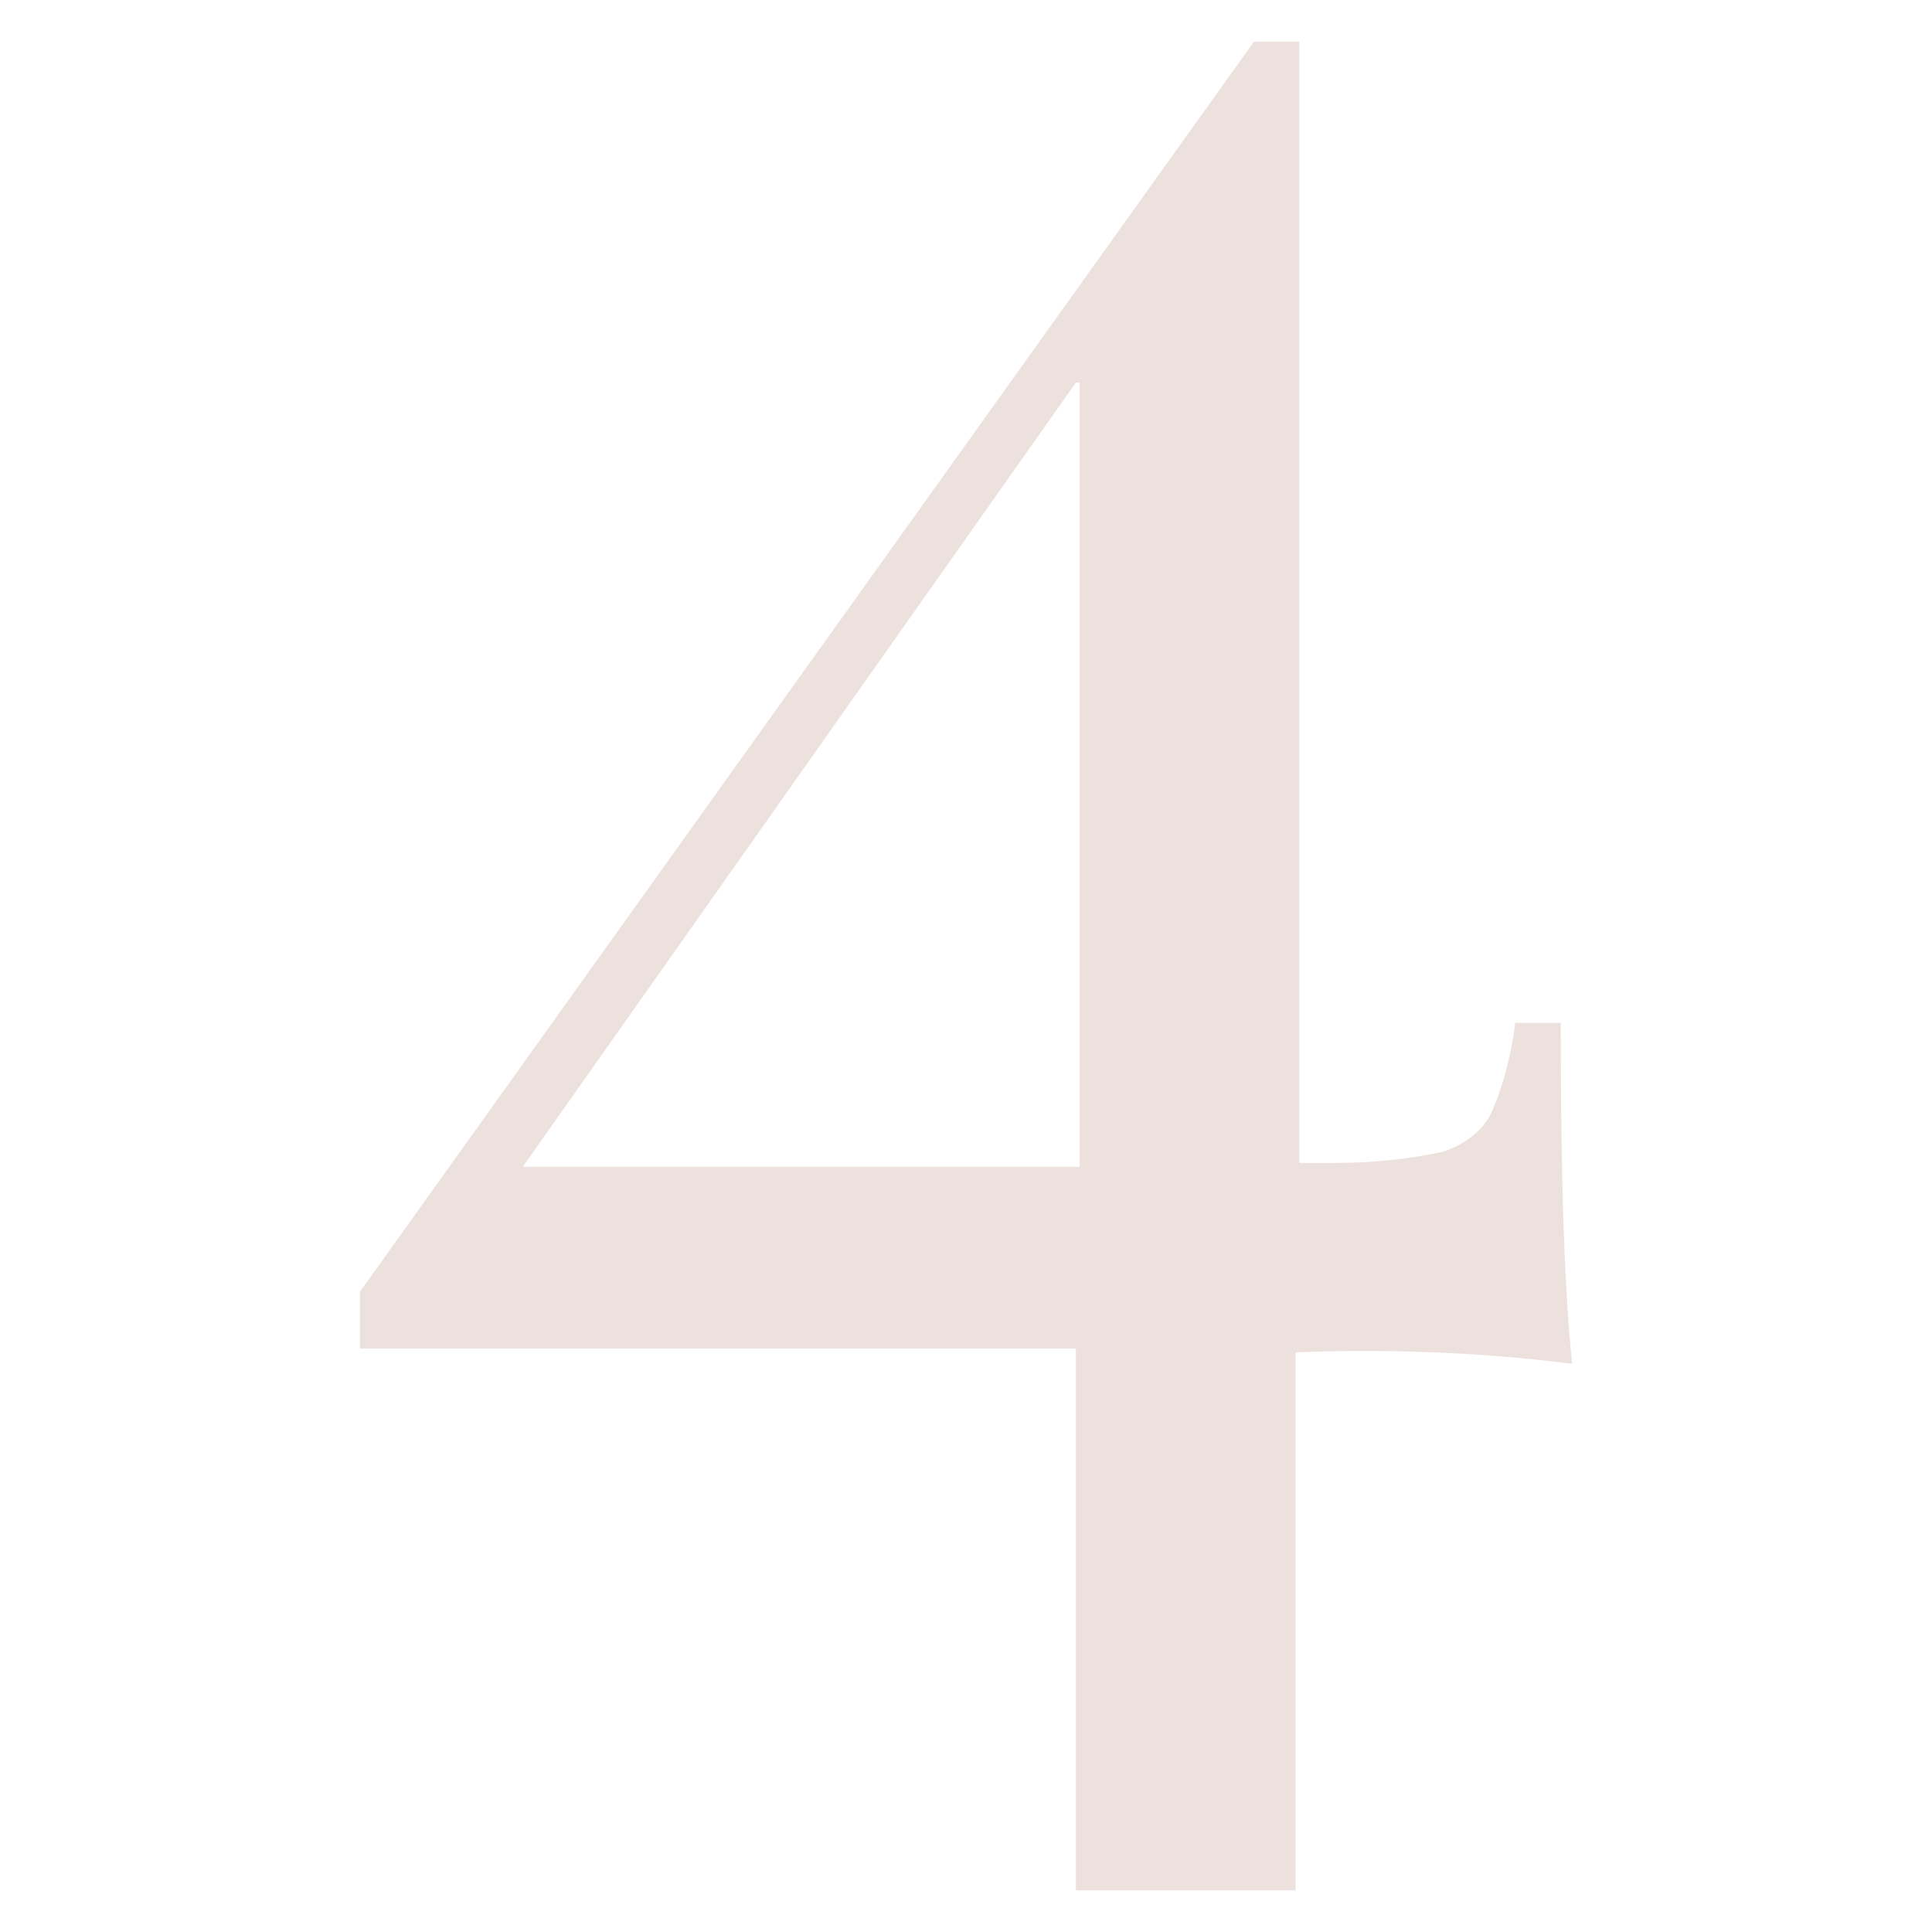 <?xml version="1.0" encoding="utf-8"?>
<!-- Generator: Adobe Illustrator 25.3.1, SVG Export Plug-In . SVG Version: 6.00 Build 0)  -->
<svg version="1.1" id="Calque_1" xmlns="http://www.w3.org/2000/svg" xmlns:xlink="http://www.w3.org/1999/xlink" x="0px" y="0px"
	 viewBox="0 0 51 51" style="enable-background:new 0 0 51 51;" xml:space="preserve">
<style type="text/css">
	.st0{fill:#EDE1DE;}
</style>
<path class="st0" d="M41.2,27.1c0,4.1,0.1,7,0.3,8.9c-2.4-0.3-4.8-0.4-7.3-0.3v14.2h-5.8V35.6H9.5v-1.5l23.6-33h1.2v29.6h0.9
	c1,0,2-0.1,2.9-0.3c0.6-0.2,1.1-0.6,1.3-1.1c0.3-0.7,0.5-1.5,0.6-2.3H41.2z M28.4,10.1L13.8,30.8h14.7V10.1z"/>
</svg>
